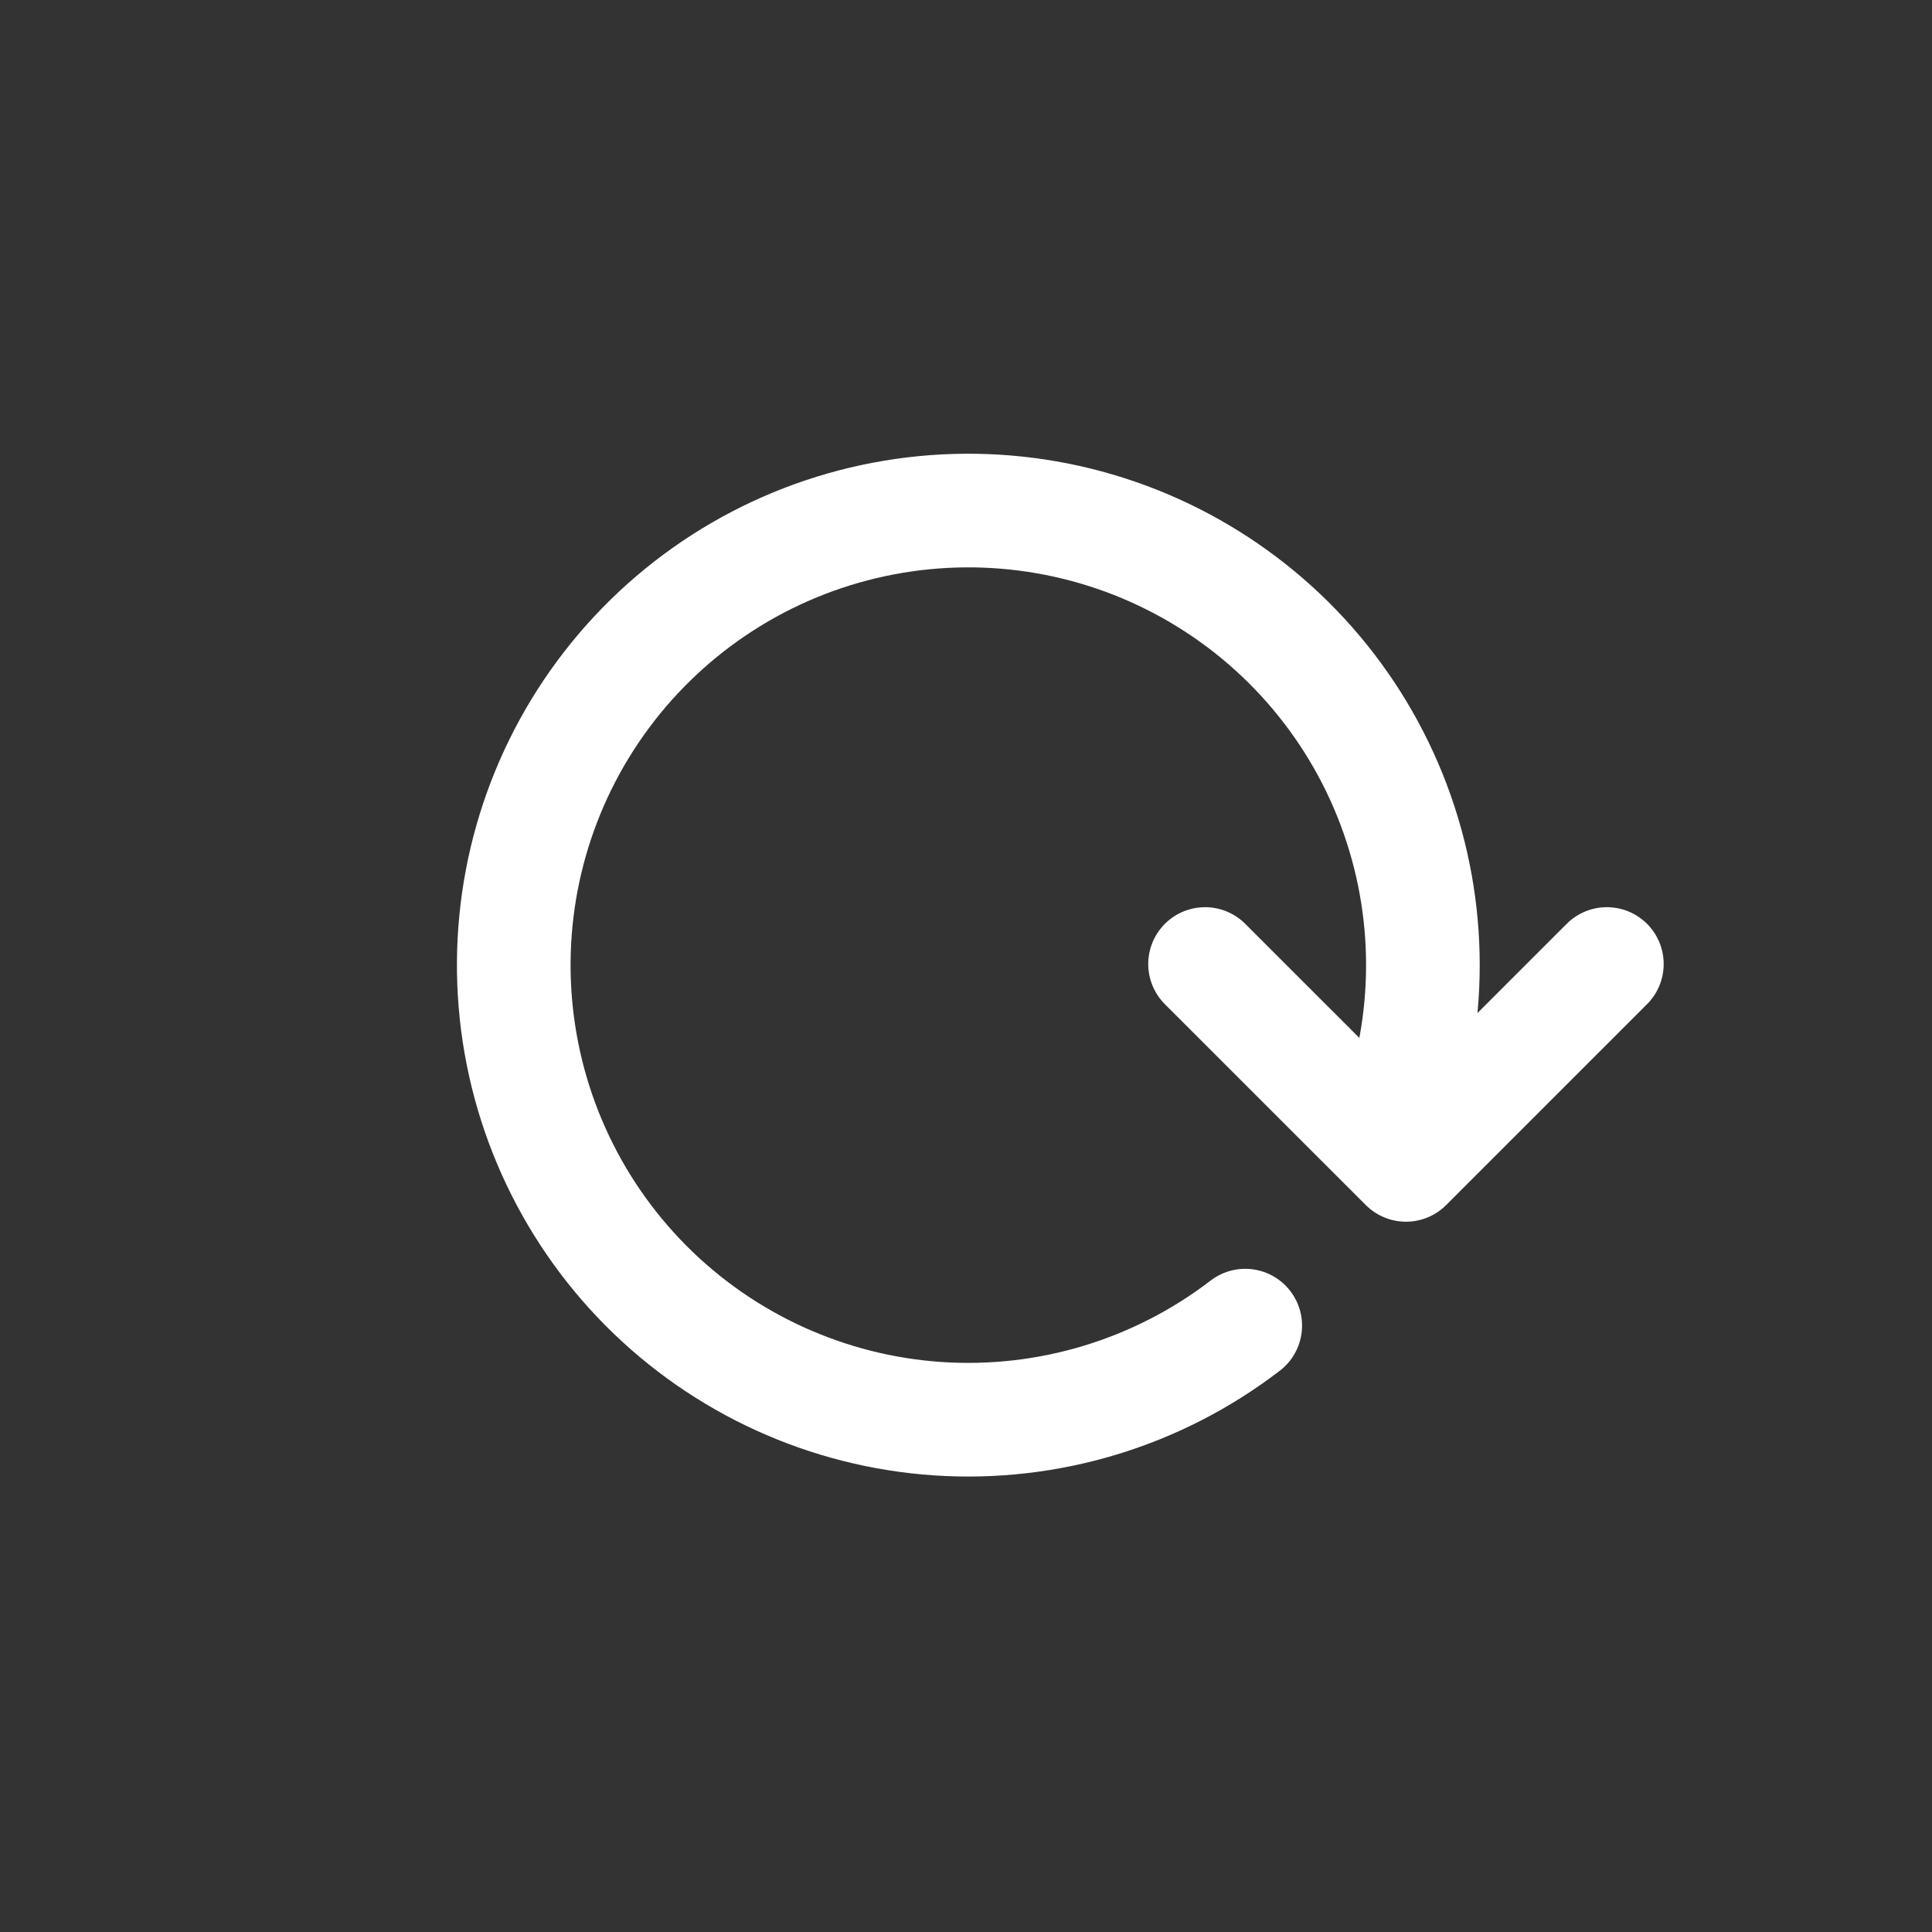 <svg width="34" height="34" viewBox="0 0 34 34" fill="none" xmlns="http://www.w3.org/2000/svg">
<rect x="0" y="0" width="34" height="34" fill="#333333" stroke="none"/>
<g clip-path="url(#clip0_32_4)">
<path d="M21.914 23.329C20.371 24.514 18.449 25.096 16.508 24.967C14.566 24.837 12.739 24.004 11.367 22.625C9.995 21.244 9.174 19.412 9.056 17.47C8.938 15.527 9.531 13.609 10.726 12.073C11.921 10.537 13.634 9.489 15.545 9.126C17.457 8.762 19.435 9.107 21.11 10.097C22.786 11.087 24.043 12.653 24.646 14.503C25.25 16.353 25.158 18.359 24.389 20.147M28.278 16.965L24.743 20.5L21.207 16.965" stroke="white" stroke-width="2" stroke-linecap="round" stroke-linejoin="round"/>
</g>
<defs>
<clipPath id="clip0_32_4">
<rect width="24" height="24" fill="white" transform="matrix(0.707 0.707 0.707 -0.707 0.03 17)"/>
</clipPath>
</defs>
</svg>
